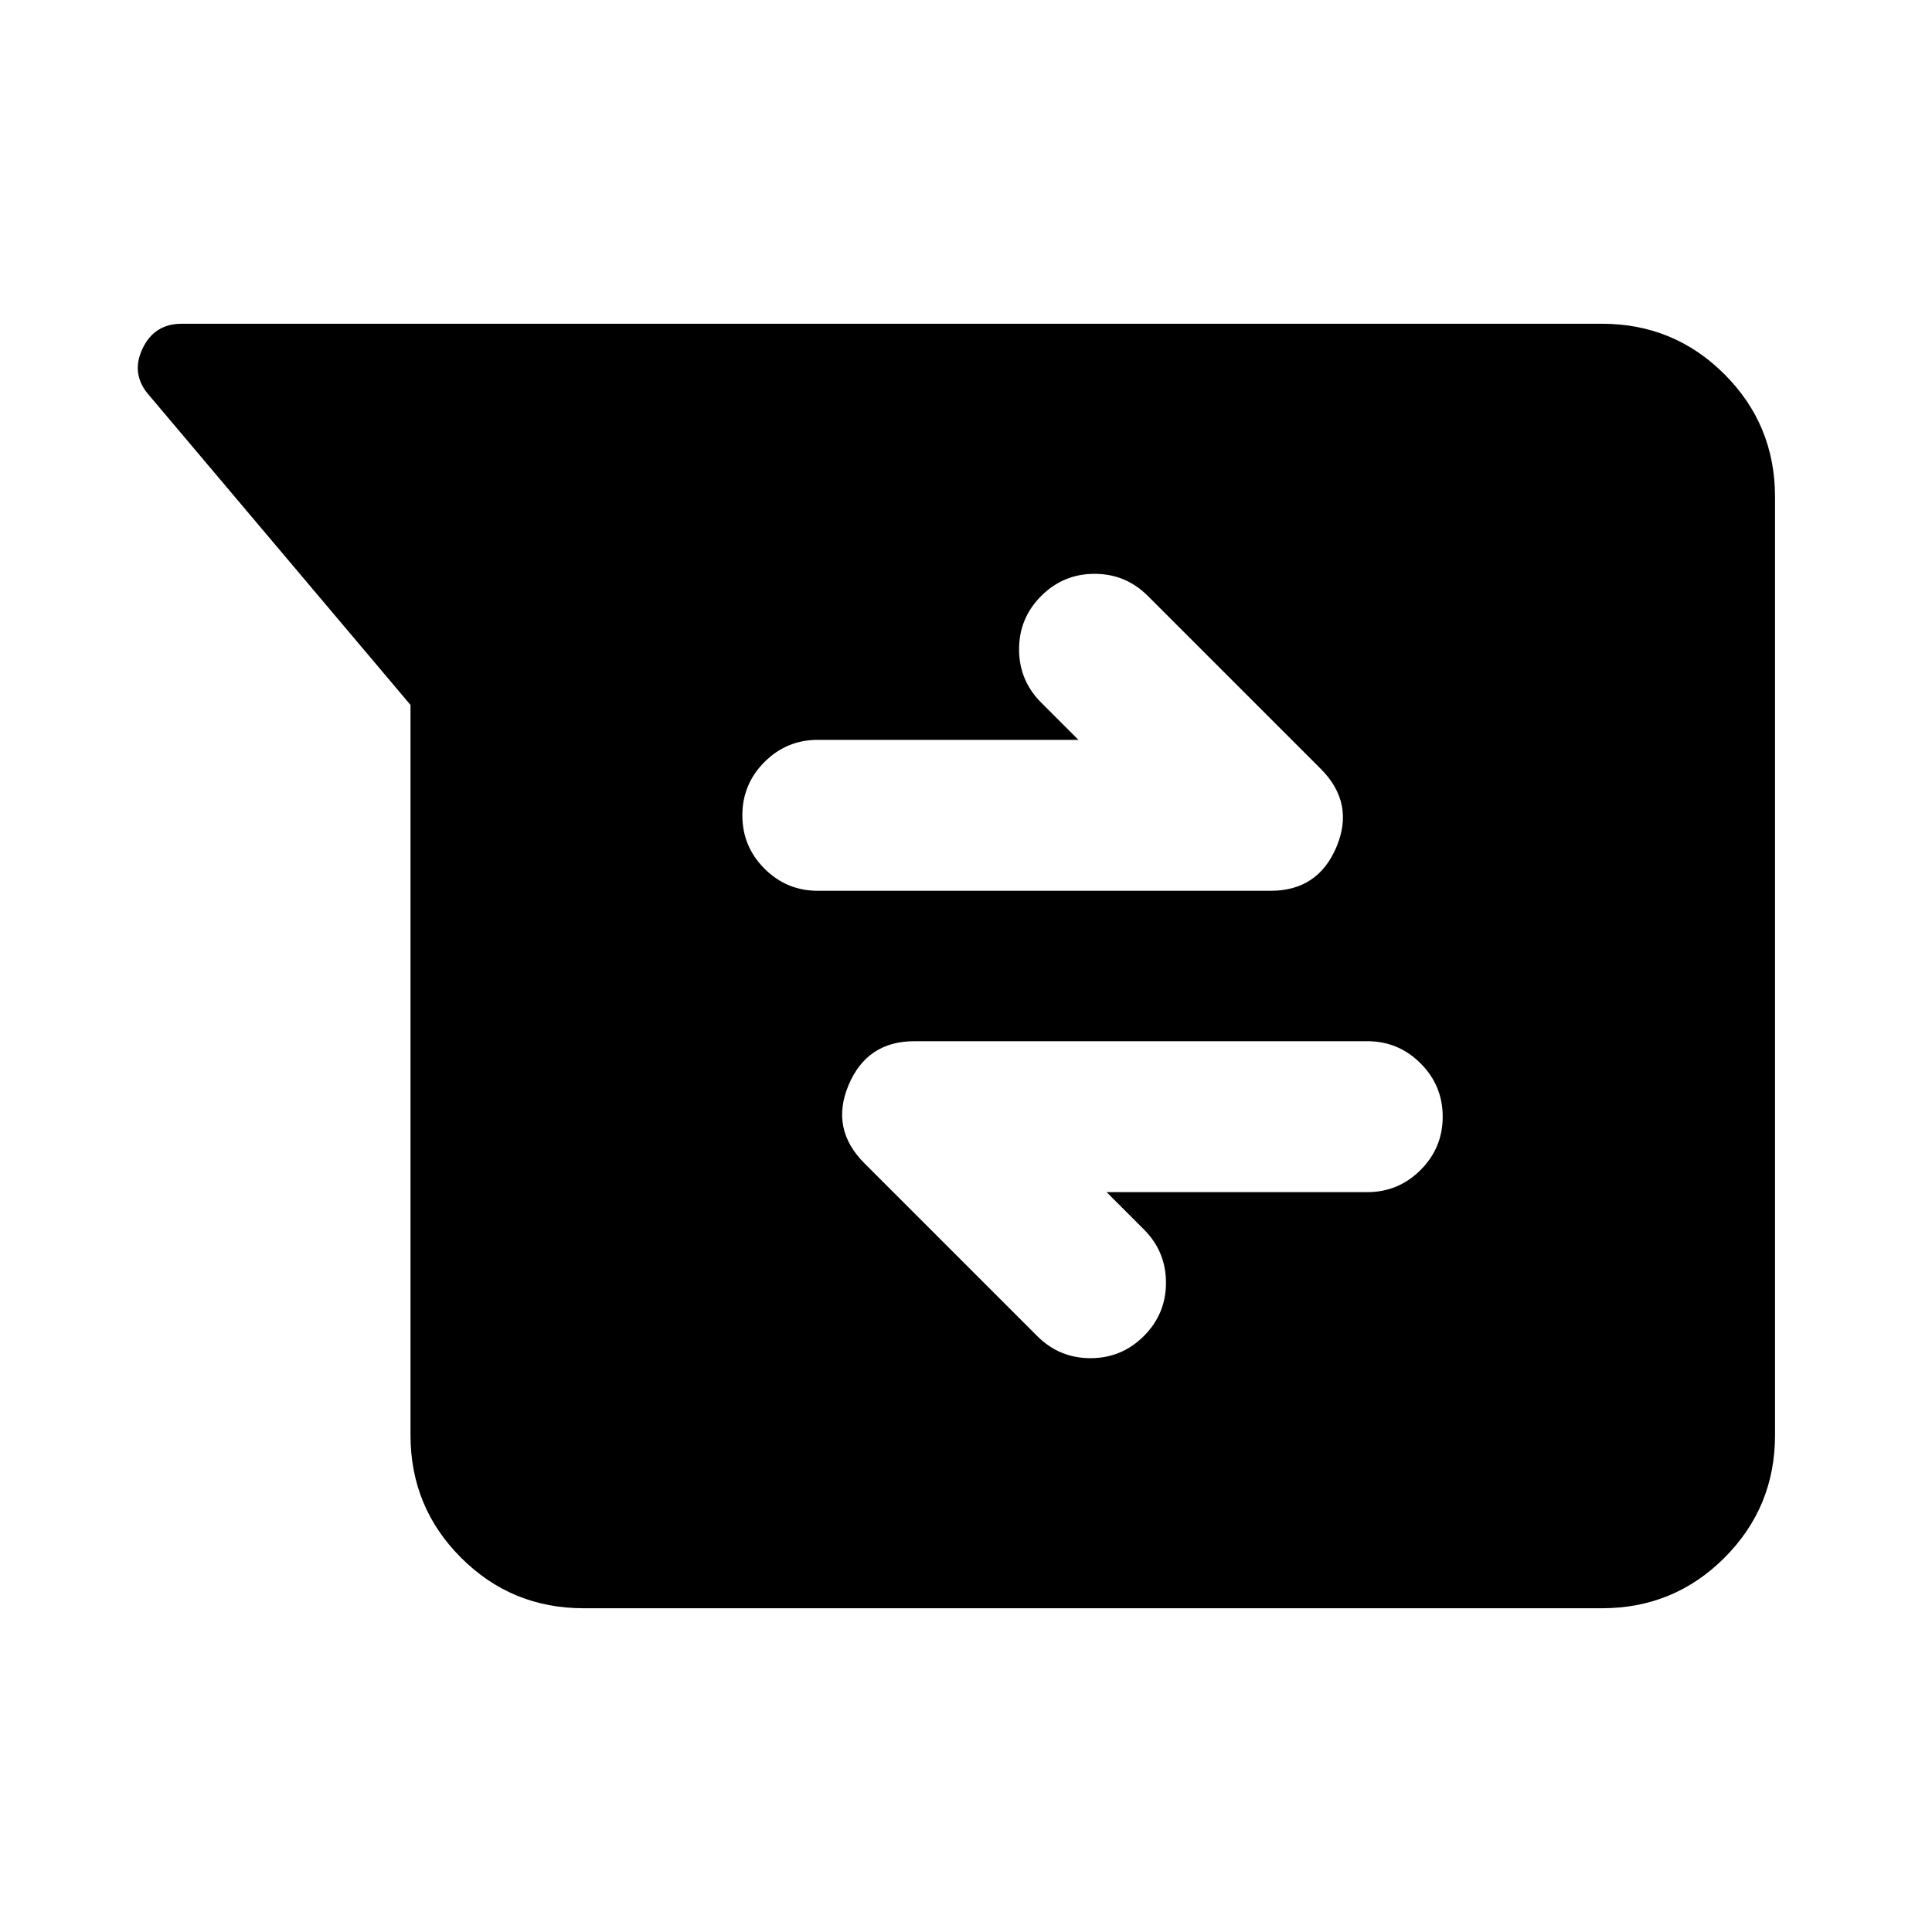 <svg xmlns="http://www.w3.org/2000/svg" height="24" viewBox="0 -960 960 960" width="24"><path d="M289.978-160.869q-35.782 0-60.891-25.109t-25.109-60.892v-362.847L74.087-763.587q-9.196-10.435-3.359-22.989 5.837-12.555 19.511-12.555H796q35.783 0 60.891 25.109Q882-748.913 882-713.13v466.26q0 35.783-25.109 60.892-25.108 25.109-60.891 25.109H289.978ZM549.87-367.63h129.5q15.5 0 26.5-11t11-26.5q0-15.5-11-26.5t-26.5-11H454.348q-23.521 0-32.695 21.804-9.175 21.804 7.869 38.848l85.848 85.848q11 11 26.5 11t26.5-11q11-11 11-26.5t-11-26.5l-18.5-18.5Zm-14-224.74h-129.5q-15.5 0-26.5 11t-11 26.5q0 15.5 11 26.5t26.5 11h225.021q23.521 0 32.695-21.804 9.175-21.804-7.868-38.848L570.37-663.87q-11-11-26.5-11t-26.5 11q-11 11-11 26.5t11 26.5l18.5 18.5Z"/></svg>
